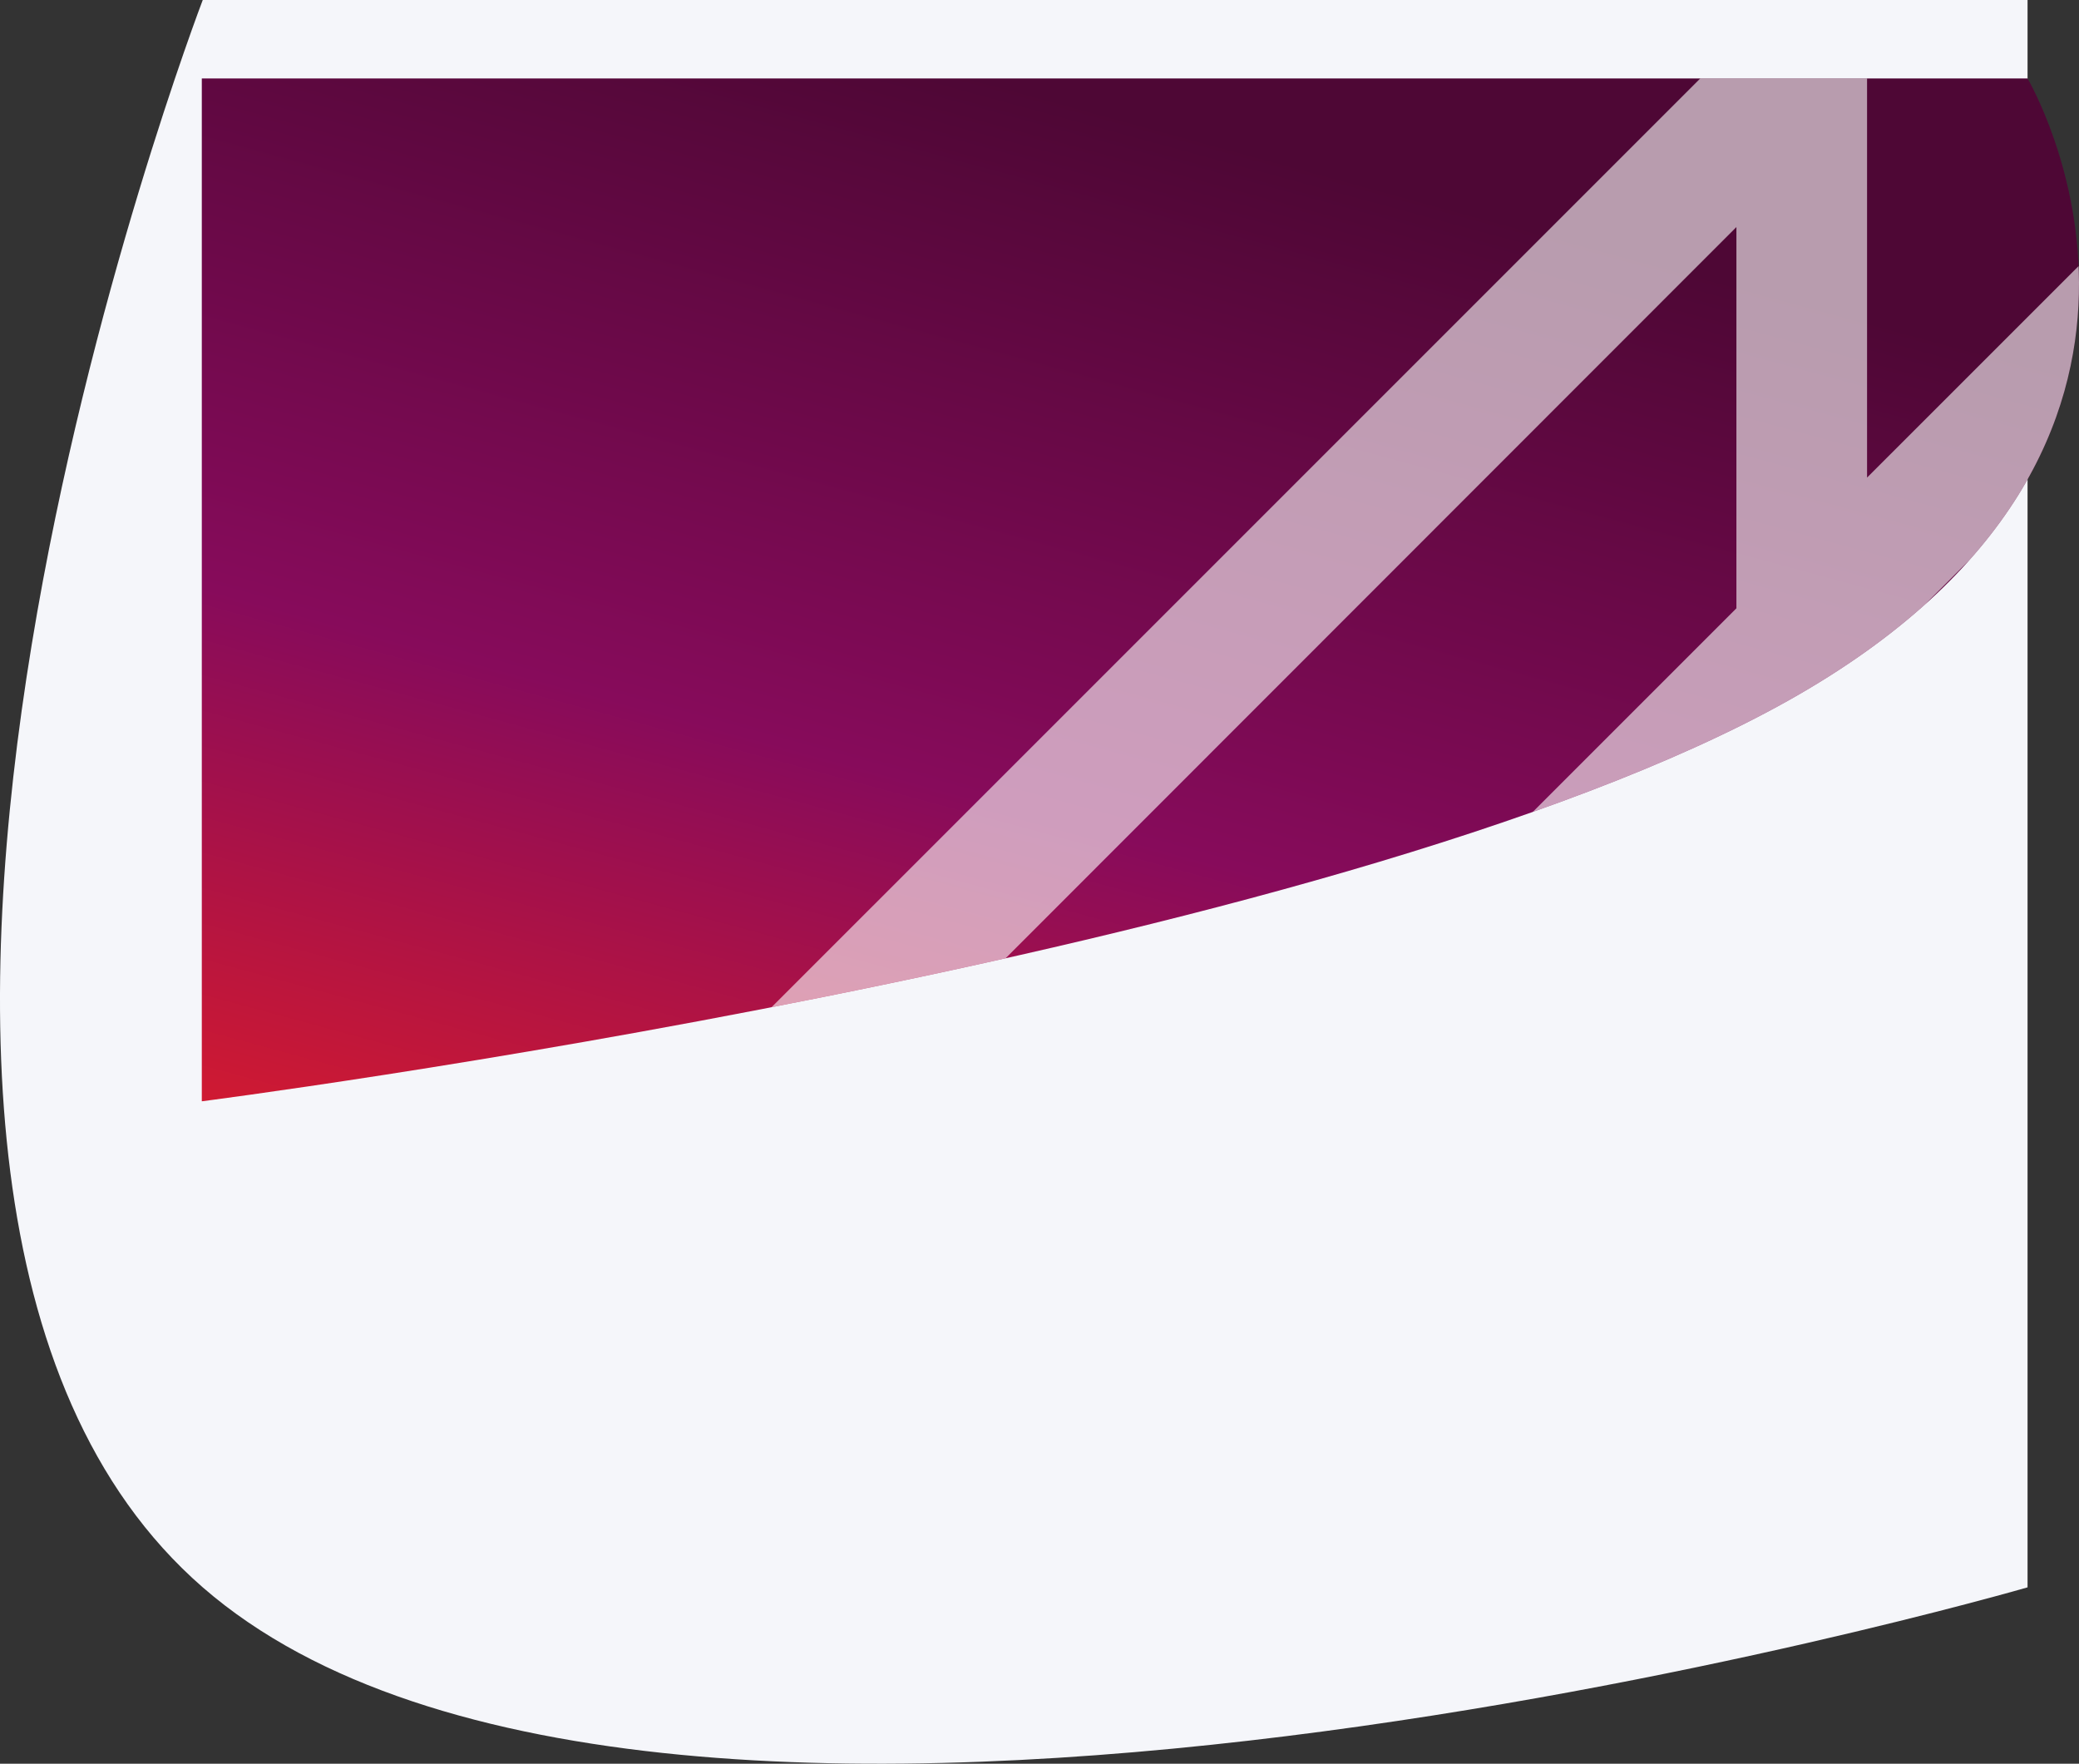 <svg xmlns="http://www.w3.org/2000/svg" xmlns:xlink="http://www.w3.org/1999/xlink" width="2187.465" height="1855.556" viewBox="0 0 2187.465 1855.556">
  <rect x="0" y="0" width="2187.465" height="1855.556" fill="#333333" stroke="none"/>
  <defs>
    <linearGradient id="linear-gradient" x1="0.551" y1="0.092" x2="-0.013" y2="1.148" gradientUnits="objectBoundingBox">
      <stop offset="0" stop-color="#4e0735"/>
      <stop offset="0.649" stop-color="#870b5b"/>
      <stop offset="1" stop-color="#e61e25"/>
    </linearGradient>
    <linearGradient id="linear-gradient-2" x1="0.434" y1="0.26" x2="0" y2="1.166" gradientUnits="objectBoundingBox">
      <stop offset="0" stop-color="#4e0735"/>
      <stop offset="0.483" stop-color="#870b5b"/>
      <stop offset="1" stop-color="#e61e25"/>
    </linearGradient>
    <linearGradient id="linear-gradient-3" x1="0.551" y1="0.092" x2="-0.013" y2="1.148" gradientUnits="objectBoundingBox">
      <stop offset="0" stop-color="#4e0735"/>
      <stop offset="0.517" stop-color="#870b5b"/>
      <stop offset="1" stop-color="#e61e25"/>
    </linearGradient>
    <clipPath id="clip-path">
      <path id="Path_8278" data-name="Path 8278" d="M0,0H1921s228.1,385.689-252.153,654.711S0,1076.086,0,1076.086Z" transform="translate(-1 -30)" fill="url(#linear-gradient)"/>
    </clipPath>
    <clipPath id="clip-path-2">
      <path id="Path_1920" data-name="Path 1920" d="M0,0H1921s228.1,385.689-252.153,654.711S0,1076.086,0,1076.086Z" transform="translate(-1)" fill="url(#linear-gradient-2)"/>
    </clipPath>
  </defs>
  <g id="Group_9975" data-name="Group 9975" transform="translate(213.333 22.548)">
    <path id="Path_8276" data-name="Path 8276" d="M0,0S1440-417.5,1920,0s0,1670,0,1670H0Z" transform="translate(1920 1647.452) rotate(180)" fill="#f5f6fa"/>
    <path id="Path_1889" data-name="Path 1889" d="M0,0H1921s228.1,385.689-252.153,654.711S0,1076.086,0,1076.086Z" transform="translate(-1 60)" fill="url(#linear-gradient-3)"/>
    <g id="Mask_Group_9" data-name="Mask Group 9" transform="translate(0 90)" clip-path="url(#clip-path)">
      <path id="Path_8277" data-name="Path 8277" d="M1068.5,829.254v240.573H827.9ZM1205.98,497.33V67.807L1088.652,19.232,12.828,1095.027,150.6,1152.091l917.9-918.351v401.1L608.313,1095.027l50.608,117.327,480.339-.149,66.72-68.693V691.779l458.04-458.04v895.813h137.475V67.807L1684.137,19.232Z" transform="translate(545.164 -107.422)" fill="#fff" opacity="0.6"/>
    </g>
  </g>
</svg>
